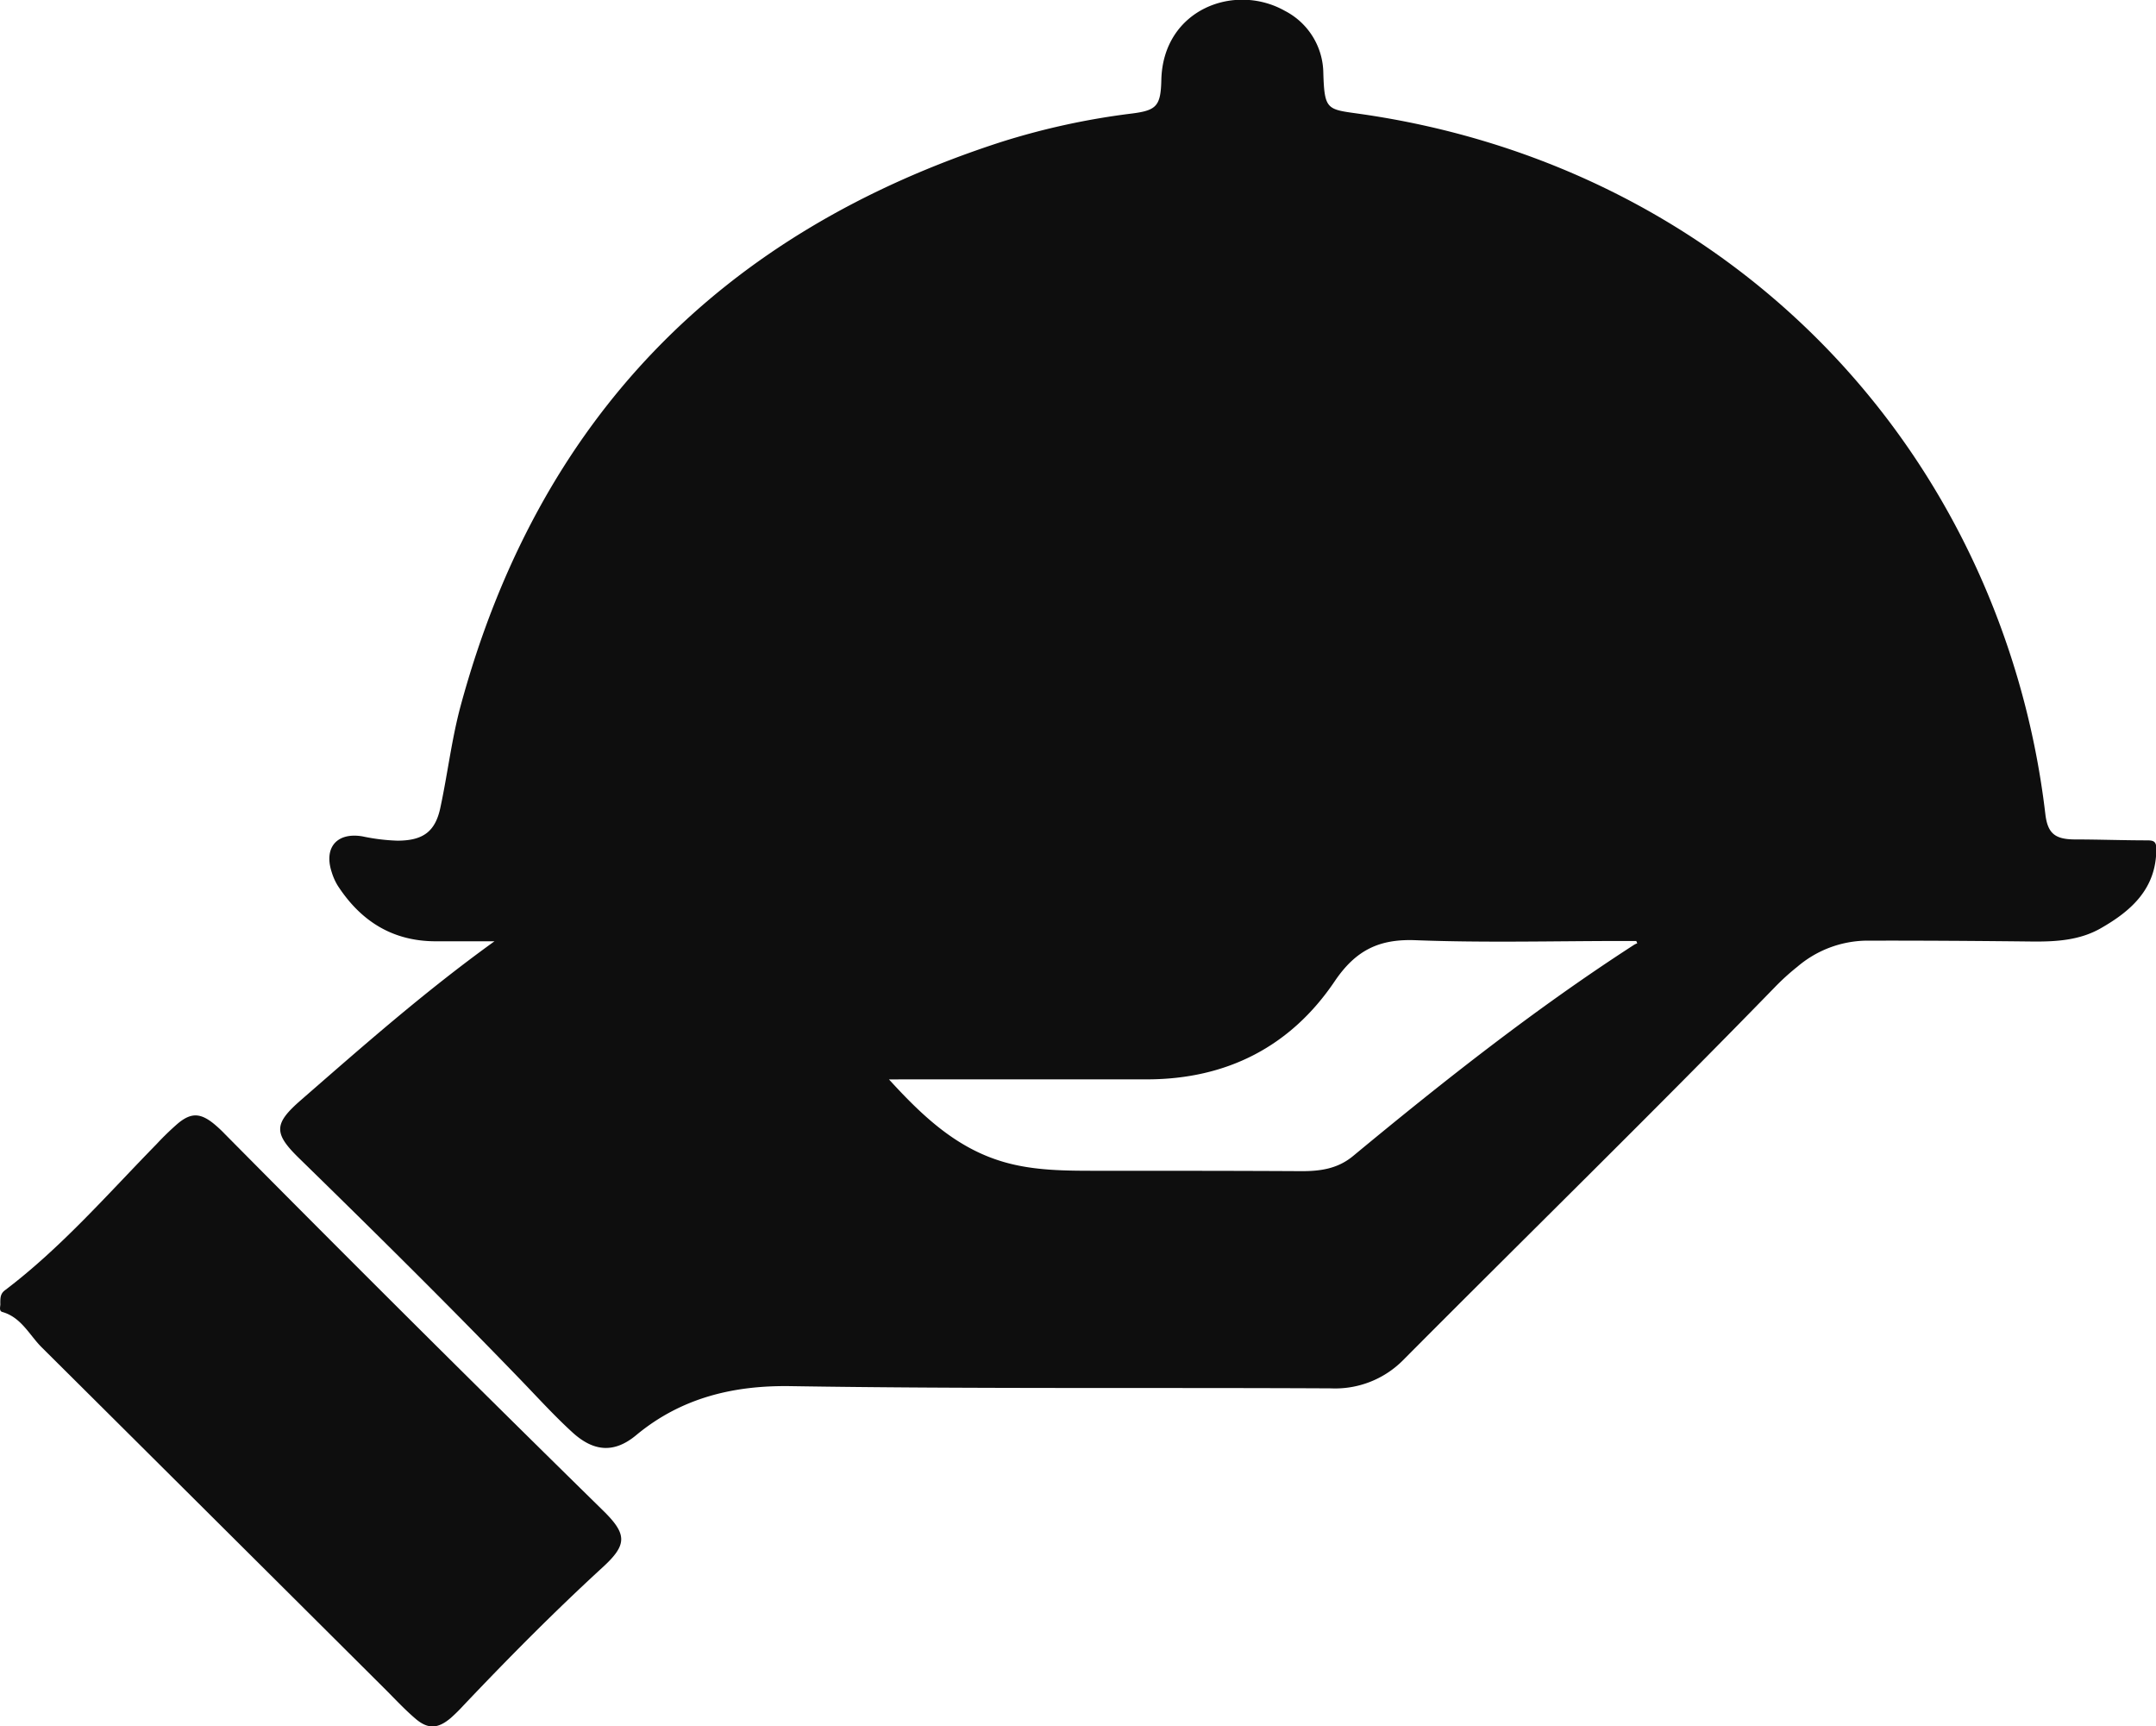 <svg id="Layer_1" data-name="Layer 1" xmlns="http://www.w3.org/2000/svg" viewBox="0 0 280.96 224.92"><defs><style>.cls-1{fill:#0e0e0e;}</style></defs><path class="cls-1" d="M249.16,311.33h-7.65c-5.63,0-9.76-2.62-12.76-7.22a7.52,7.52,0,0,1-.8-1.78c-1.06-3.21.67-5.23,4-4.67a25.73,25.73,0,0,0,4.54.56c3.37,0,5-1.17,5.65-4.46.92-4.31,1.43-8.69,2.58-13,10.11-37.39,33.84-61.76,70.59-73.61a94.93,94.93,0,0,1,17-3.68c3.14-.41,3.67-1,3.75-4.36.21-9.17,9.52-12.72,16.11-9a9.23,9.23,0,0,1,5,8.11c.15,4.94.51,4.7,5,5.34,41.52,6,73.9,34.2,85.47,73.47a107.22,107.22,0,0,1,3.62,17.73c.3,2.47,1.21,3.27,3.76,3.3,3.16,0,6.33.12,9.5.12.88,0,1.21.16,1.2,1.14,0,5.17-3.28,8.07-7.3,10.35-2.73,1.54-5.79,1.72-8.88,1.69-7.26-.08-14.52-.13-21.78-.11a14.15,14.15,0,0,0-8.82,3.4,30.39,30.39,0,0,0-2.91,2.64c-15.95,16.4-32.33,32.39-48.46,48.61a12.47,12.47,0,0,1-9.4,3.68c-23.48-.12-47,.08-70.46-.29-7.39-.11-14.22,1.51-20.09,6.39-2.85,2.37-5.53,2.18-8.33-.39-2.37-2.17-4.54-4.56-6.78-6.88-9.44-9.78-19.11-19.34-28.84-28.84-3.32-3.24-3.25-4.48.22-7.51C232,325,240,317.93,249.16,311.33Zm51.41,18c4.36,4.77,8.75,8.92,14.84,10.72,4,1.19,8.23,1.18,12.41,1.18,8.85,0,17.7,0,26.54.05,2.44,0,4.7-.31,6.72-2,11.77-9.74,23.75-19.2,36.6-27.5a2.93,2.93,0,0,1,.4-.19l-.13-.3h-1.56c-9.06,0-18.14.25-27.19-.1-4.8-.19-7.83,1.33-10.55,5.35-5.74,8.51-14.07,12.76-24.42,12.78q-15.9,0-31.78,0Z" transform="translate(-184.72 -188.69)"/><path class="cls-1" d="M184.76,358.52c0-.71,0-1.23.55-1.68,7.36-5.56,13.38-12.51,19.79-19.06a36.34,36.34,0,0,1,2.82-2.73c1.71-1.41,2.91-1.36,4.66.05a16.55,16.55,0,0,1,1.44,1.34q24.48,24.72,49.32,49.09c3.14,3.08,3.11,4.44-.09,7.37-6.28,5.76-12.27,11.81-18.14,18a22.5,22.5,0,0,1-1.63,1.61c-1.69,1.44-3,1.51-4.65.08-1.32-1.13-2.52-2.41-3.75-3.65q-22.46-22.37-44.92-44.7c-1.62-1.61-2.66-3.92-5.16-4.62C184.53,359.46,184.81,358.82,184.76,358.52Z" transform="translate(-184.72 -188.69)"/></svg>
